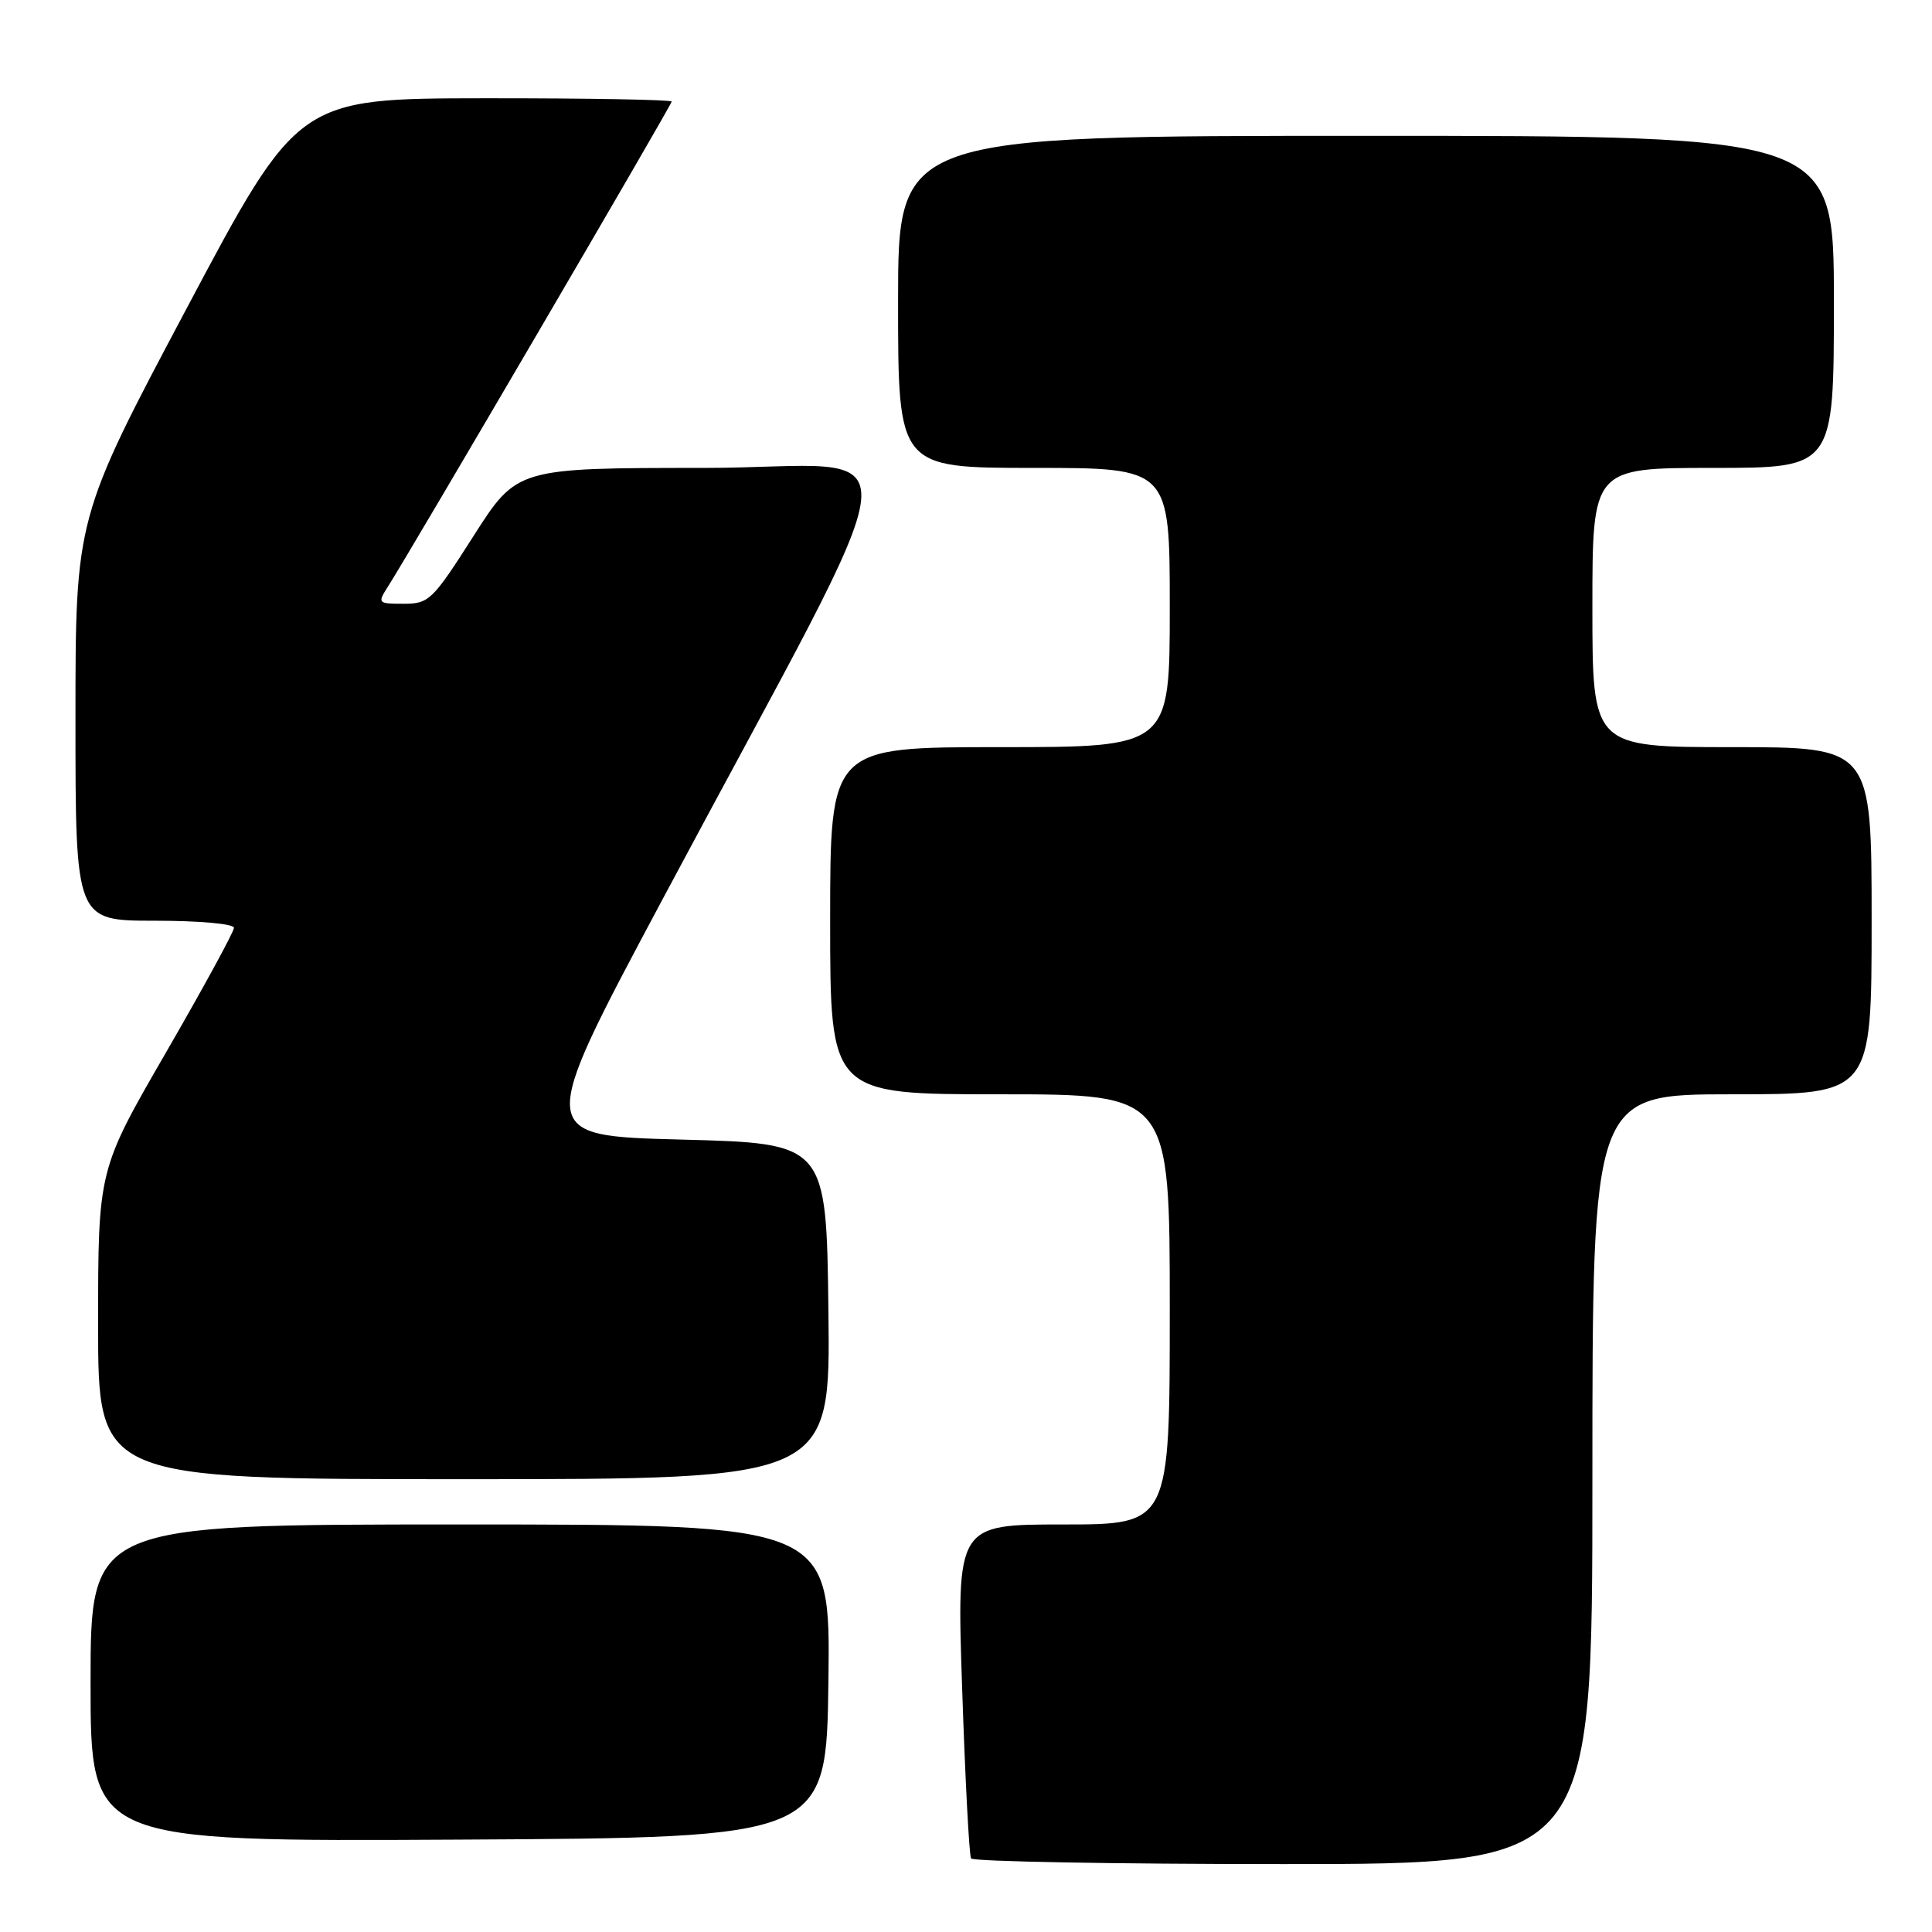 <?xml version="1.0" encoding="UTF-8" standalone="no"?>
<!DOCTYPE svg PUBLIC "-//W3C//DTD SVG 1.1//EN" "http://www.w3.org/Graphics/SVG/1.1/DTD/svg11.dtd" >
<svg xmlns="http://www.w3.org/2000/svg" xmlns:xlink="http://www.w3.org/1999/xlink" version="1.1" viewBox="0 0 256 256">
 <g >
 <path fill="currentColor"
d=" M 211.00 196.00 C 211.00 145.00 211.00 145.00 229.50 145.00 C 248.00 145.00 248.00 145.00 248.00 122.00 C 248.00 99.00 248.00 99.00 229.50 99.00 C 211.00 99.00 211.00 99.00 211.00 80.50 C 211.00 62.00 211.00 62.00 227.00 62.00 C 243.00 62.00 243.00 62.00 243.00 40.00 C 243.00 18.00 243.00 18.00 181.00 18.00 C 119.00 18.00 119.00 18.00 119.00 40.00 C 119.00 62.00 119.00 62.00 137.00 62.00 C 155.00 62.00 155.00 62.00 155.00 80.50 C 155.00 99.00 155.00 99.00 132.50 99.00 C 110.00 99.00 110.00 99.00 110.00 122.00 C 110.00 145.00 110.00 145.00 132.50 145.00 C 155.00 145.00 155.00 145.00 155.00 173.50 C 155.00 202.00 155.00 202.00 140.88 202.00 C 126.76 202.00 126.76 202.00 127.49 223.75 C 127.89 235.71 128.42 245.84 128.67 246.25 C 128.92 246.66 147.54 247.00 170.06 247.00 C 211.00 247.00 211.00 247.00 211.00 196.00 Z  M 109.77 222.75 C 110.04 202.00 110.04 202.00 61.02 202.00 C 12.00 202.00 12.00 202.00 12.00 223.01 C 12.00 244.02 12.00 244.02 60.75 243.76 C 109.50 243.50 109.50 243.50 109.77 222.75 Z  M 109.77 173.75 C 109.50 151.50 109.50 151.50 90.28 151.00 C 71.07 150.50 71.07 150.50 87.61 119.50 C 122.35 54.42 121.59 62.00 93.33 62.00 C 68.50 62.01 68.50 62.01 62.76 71.00 C 57.31 79.55 56.85 80.00 53.49 80.00 C 50.06 80.00 50.00 79.93 51.39 77.75 C 54.41 73.03 89.00 13.89 89.00 13.46 C 89.00 13.21 77.86 13.01 64.25 13.02 C 39.50 13.05 39.50 13.05 24.75 40.83 C 10.00 68.61 10.00 68.61 10.00 95.30 C 10.00 122.00 10.00 122.00 20.50 122.00 C 26.38 122.00 31.00 122.41 31.00 122.94 C 31.00 123.46 26.95 130.88 22.00 139.45 C 13.00 155.01 13.00 155.01 13.00 175.51 C 13.00 196.00 13.00 196.00 61.52 196.00 C 110.04 196.00 110.04 196.00 109.77 173.75 Z "/>
</g>
</svg>